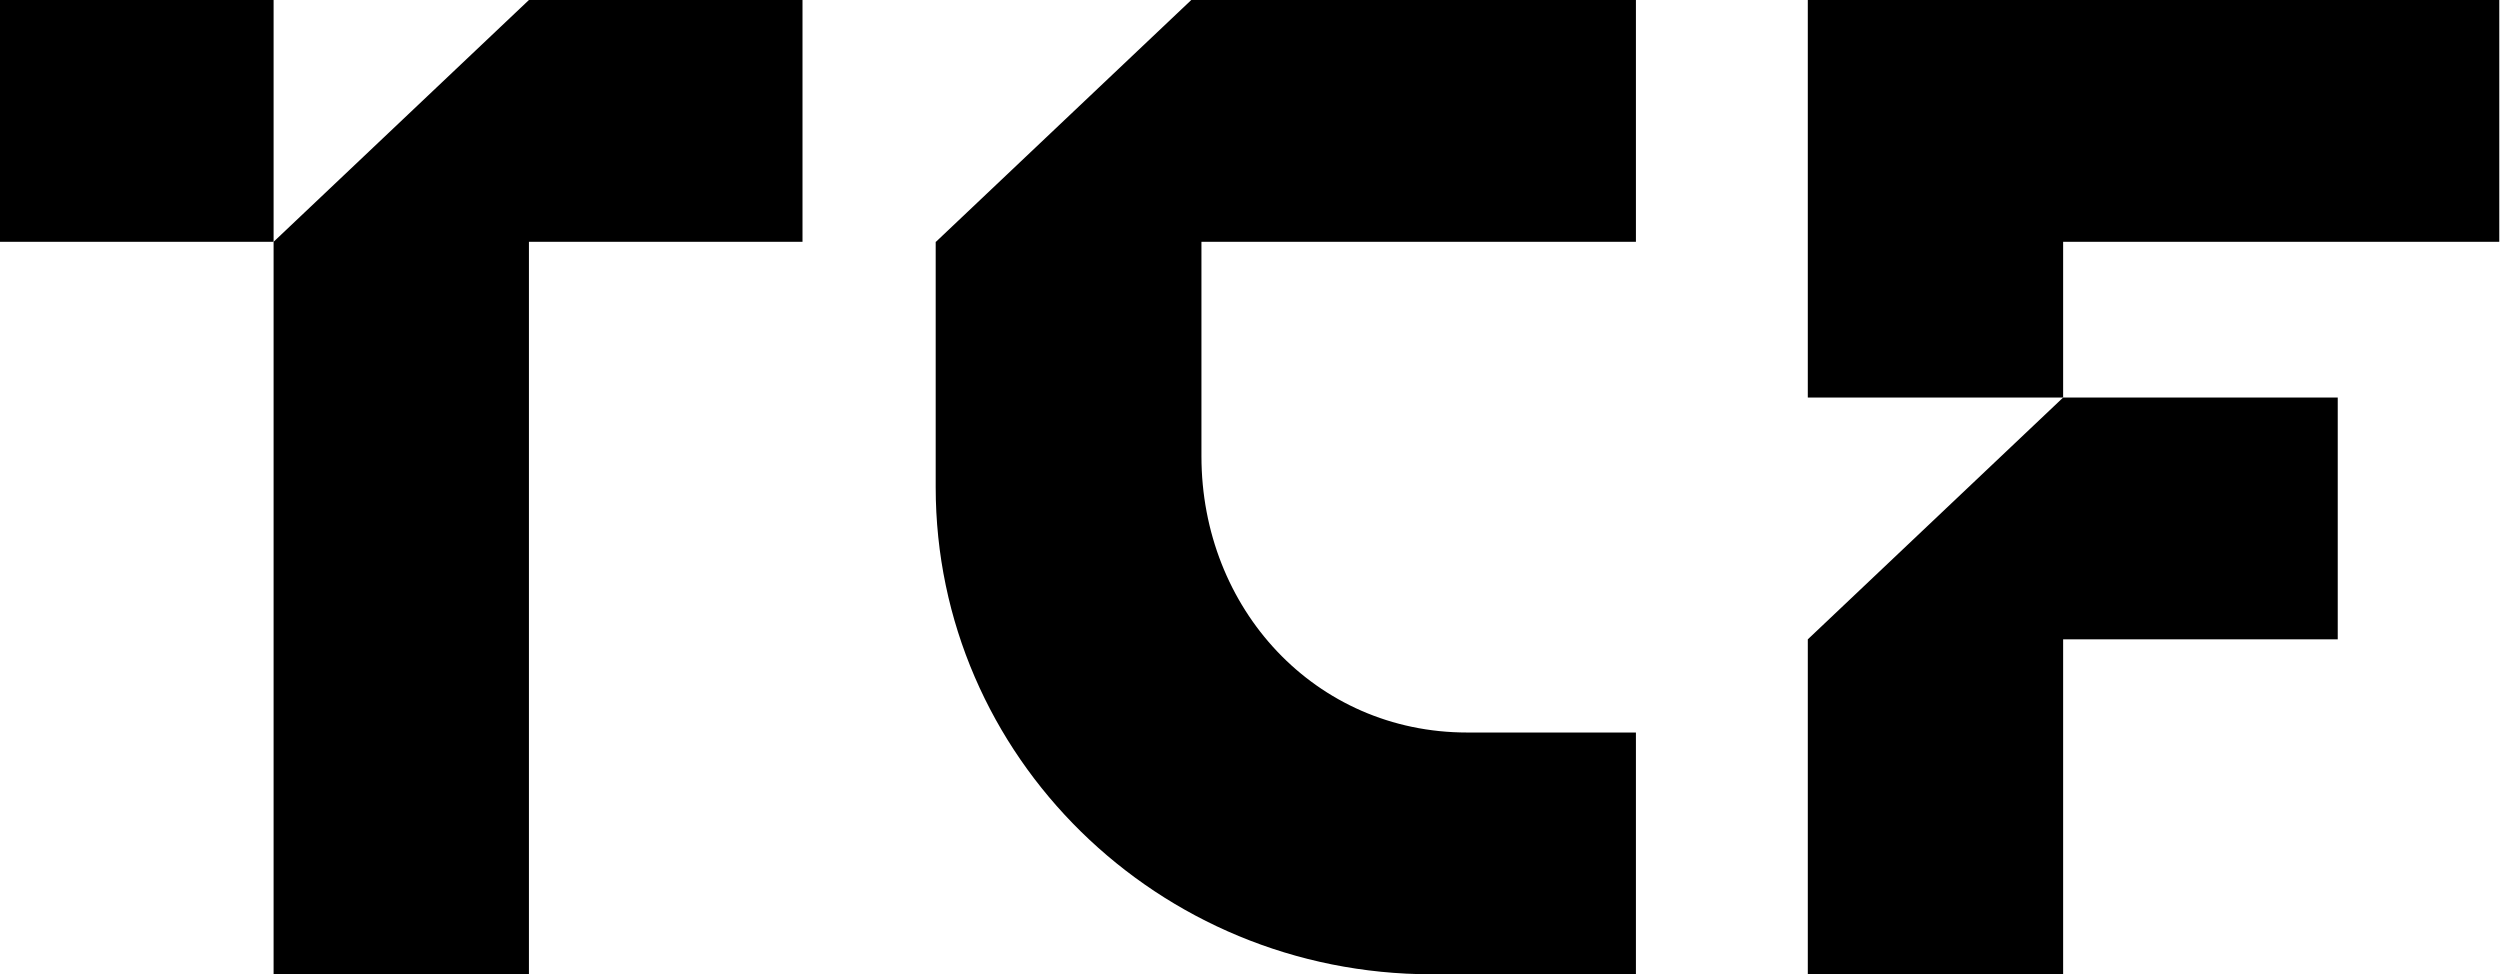 <?xml version="1.0" encoding="utf-8"?>
<!-- Generator: Adobe Illustrator 16.0.0, SVG Export Plug-In . SVG Version: 6.00 Build 0)  -->
<!DOCTYPE svg PUBLIC "-//W3C//DTD SVG 1.1//EN" "http://www.w3.org/Graphics/SVG/1.1/DTD/svg11.dtd">
<svg version="1.1" id="Layer_1" xmlns="http://www.w3.org/2000/svg" xmlns:xlink="http://www.w3.org/1999/xlink" x="0px" y="0px"
	 width="587.798px" height="229.073px" viewBox="132.444 138.443 587.798 229.073"
	 enable-background="new 132.444 138.443 587.798 229.073" xml:space="preserve">
<rect x="132.444" y="138.443" width="64.327" height="56.852"/>
<polygon points="196.771,195.295 196.771,367.516 256.806,367.516 256.806,195.295 321.128,195.295 321.128,138.443 
	256.806,138.443 "/>
<g>
	<g>
		<defs>
			<rect id="SVGID_1_" width="859.484" height="515.387"/>
		</defs>
		<clipPath id="SVGID_2_">
			<use xlink:href="#SVGID_1_"  overflow="visible"/>
		</clipPath>
		<path clip-path="url(#SVGID_2_)" d="M352.503,195.295h-0.06v57.691c0,63.256,52.216,114.53,116.631,114.53h48.007v-56.845h-39.65
			c-35.812,0-62.505-29.138-62.505-64.957v-50.419h102.155v-56.852H412.535L352.503,195.295z"/>
	</g>
	<g>
		<defs>
			<rect id="SVGID_3_" width="859.484" height="515.387"/>
		</defs>
		<clipPath id="SVGID_4_">
			<use xlink:href="#SVGID_3_"  overflow="visible"/>
		</clipPath>
		<polygon clip-path="url(#SVGID_4_)" points="720.072,195.295 720.072,138.443 557.493,138.443 557.493,231.912 617.526,231.912 
			617.526,195.295 		"/>
	</g>
	<g>
		<defs>
			<rect id="SVGID_5_" width="859.484" height="515.387"/>
		</defs>
		<clipPath id="SVGID_6_">
			<use xlink:href="#SVGID_5_"  overflow="visible"/>
		</clipPath>
		<polygon clip-path="url(#SVGID_6_)" points="557.494,367.516 617.526,367.516 617.526,288.764 682.091,288.764 682.091,231.912 
			617.526,231.912 557.494,288.764 		"/>
	</g>
</g>
</svg>
